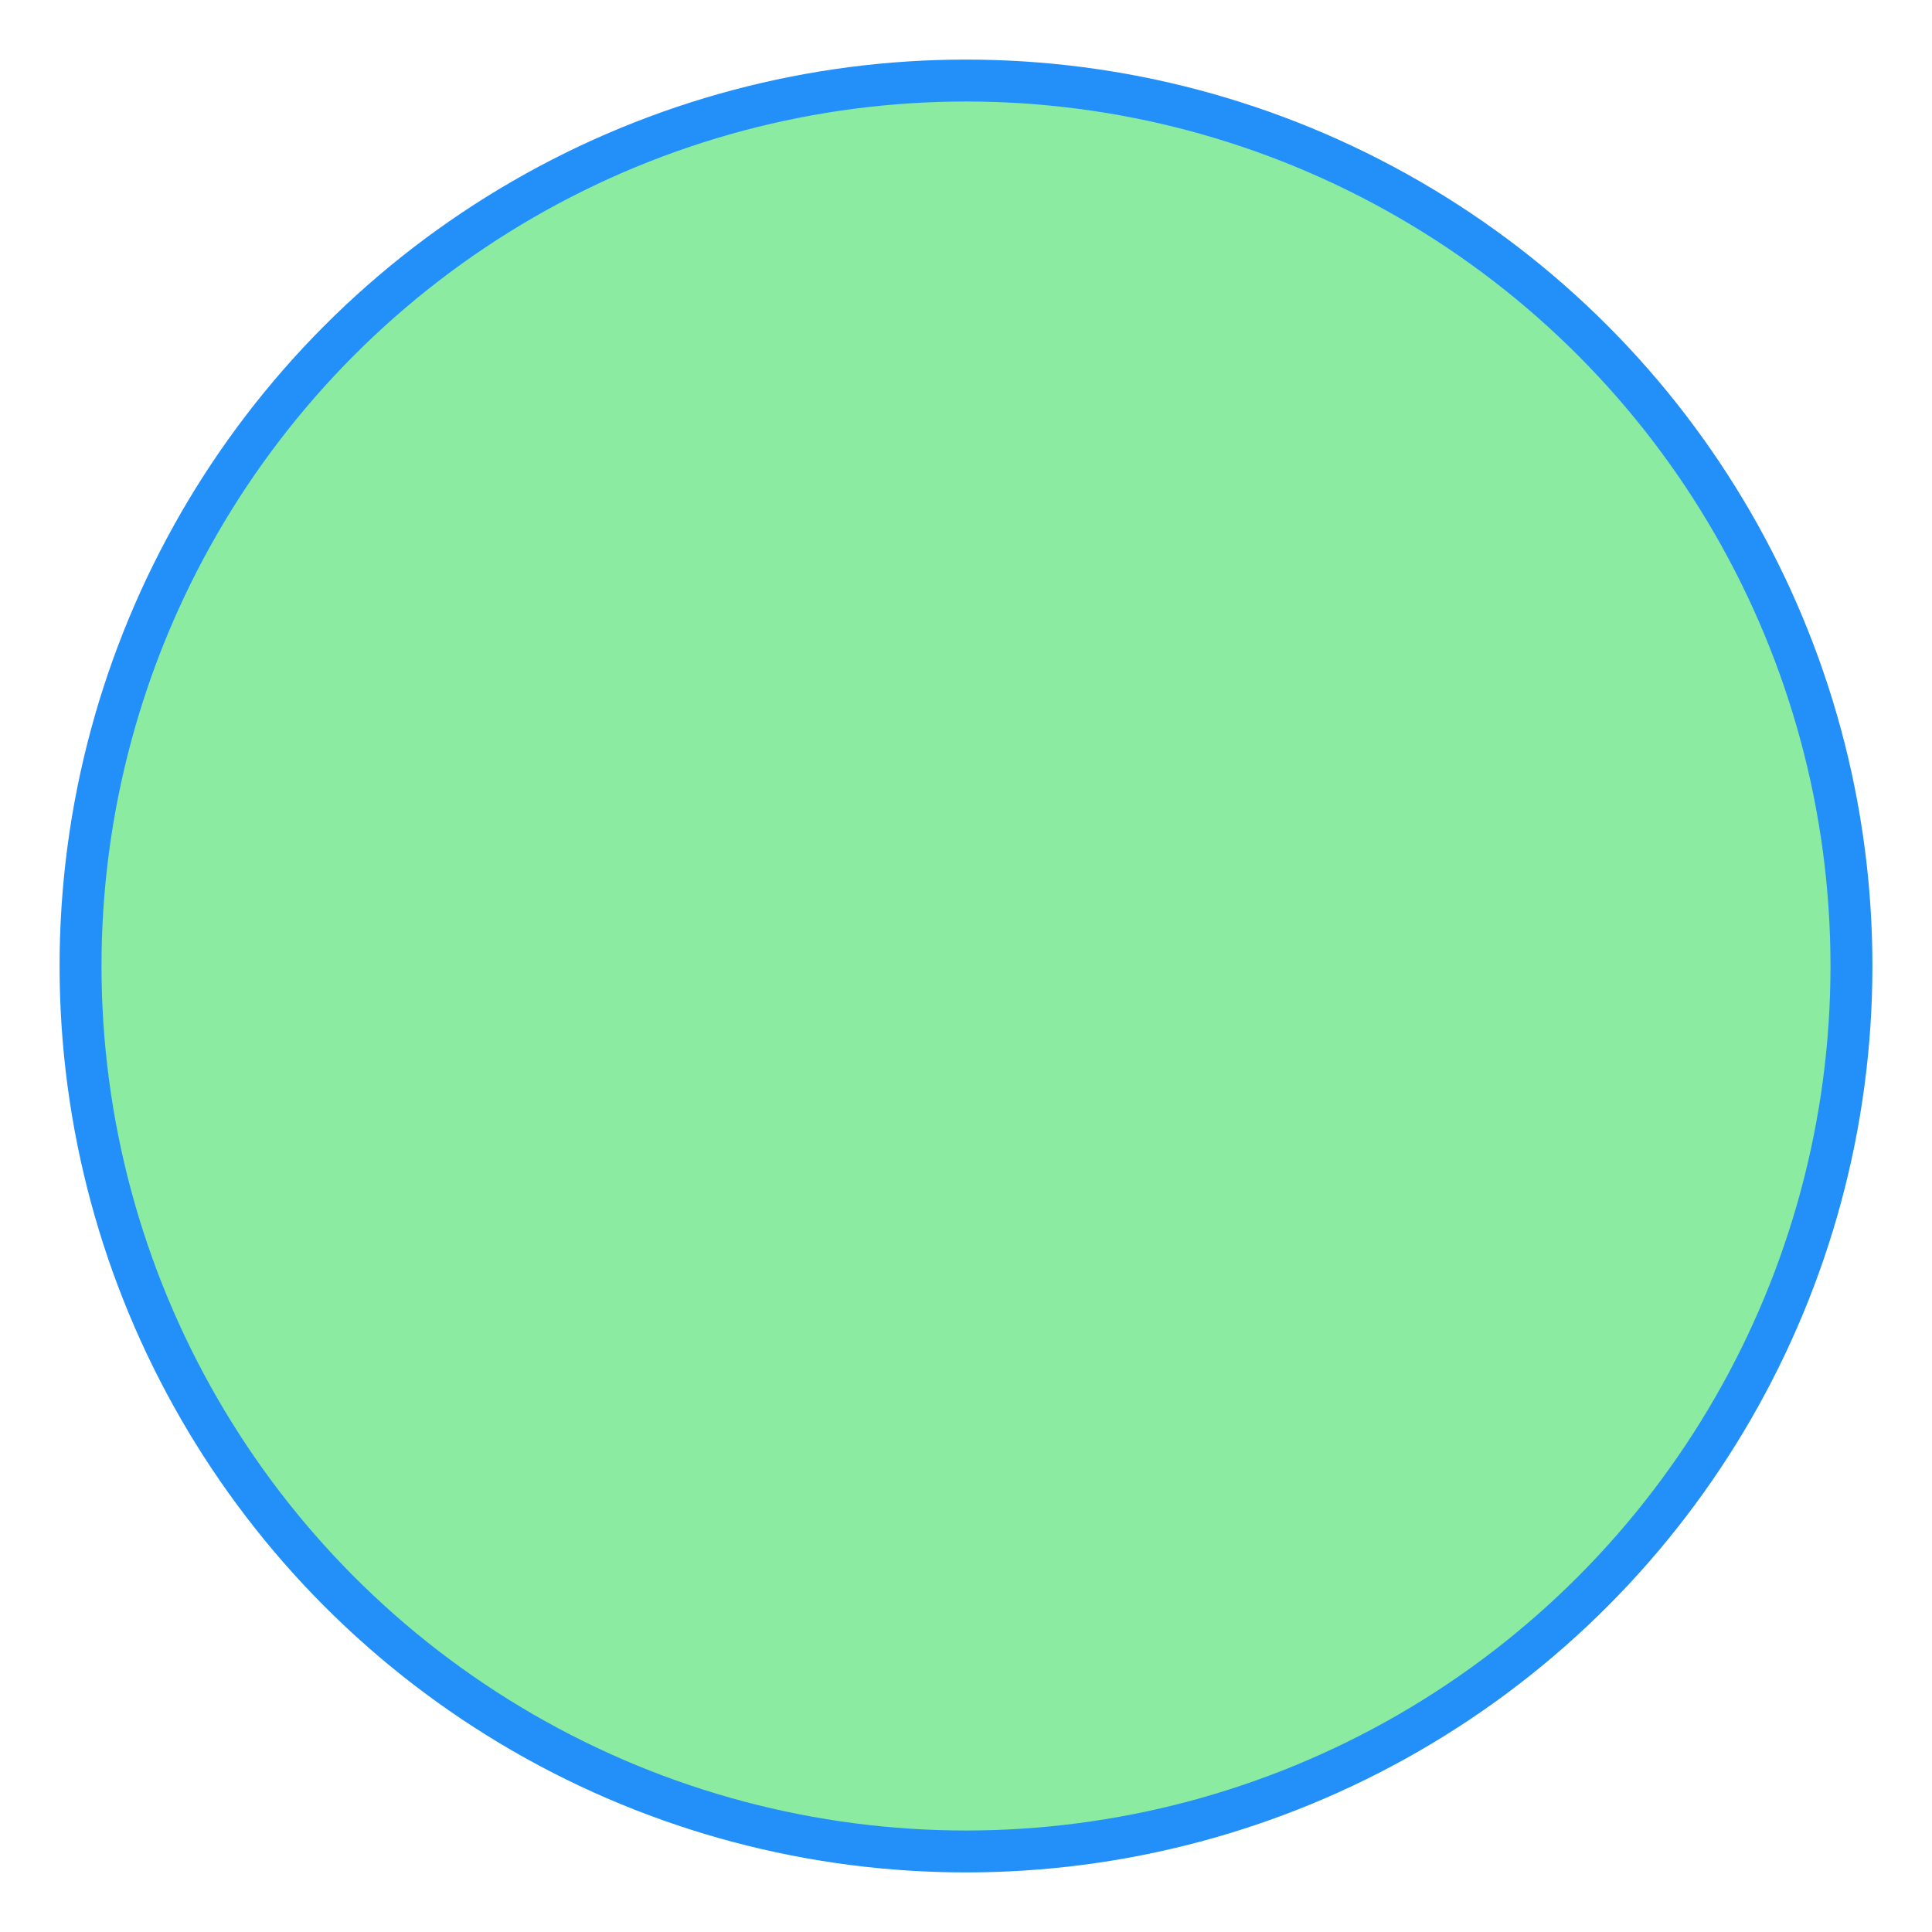 <?xml version="1.0" encoding="UTF-8"?>
<svg width="100%" height="100%" version="1.1" preserveAspectRatio="xMinYMin" viewBox="0 0 26.458 26.458" xmlns="http://www.w3.org/2000/svg">
 <circle cx="13.229" cy="13.229" r="12.126" fill="#00d22f" fill-opacity=".456" stroke="#2290f8" stroke-linejoin="round" stroke-width=".574"/>
</svg>
